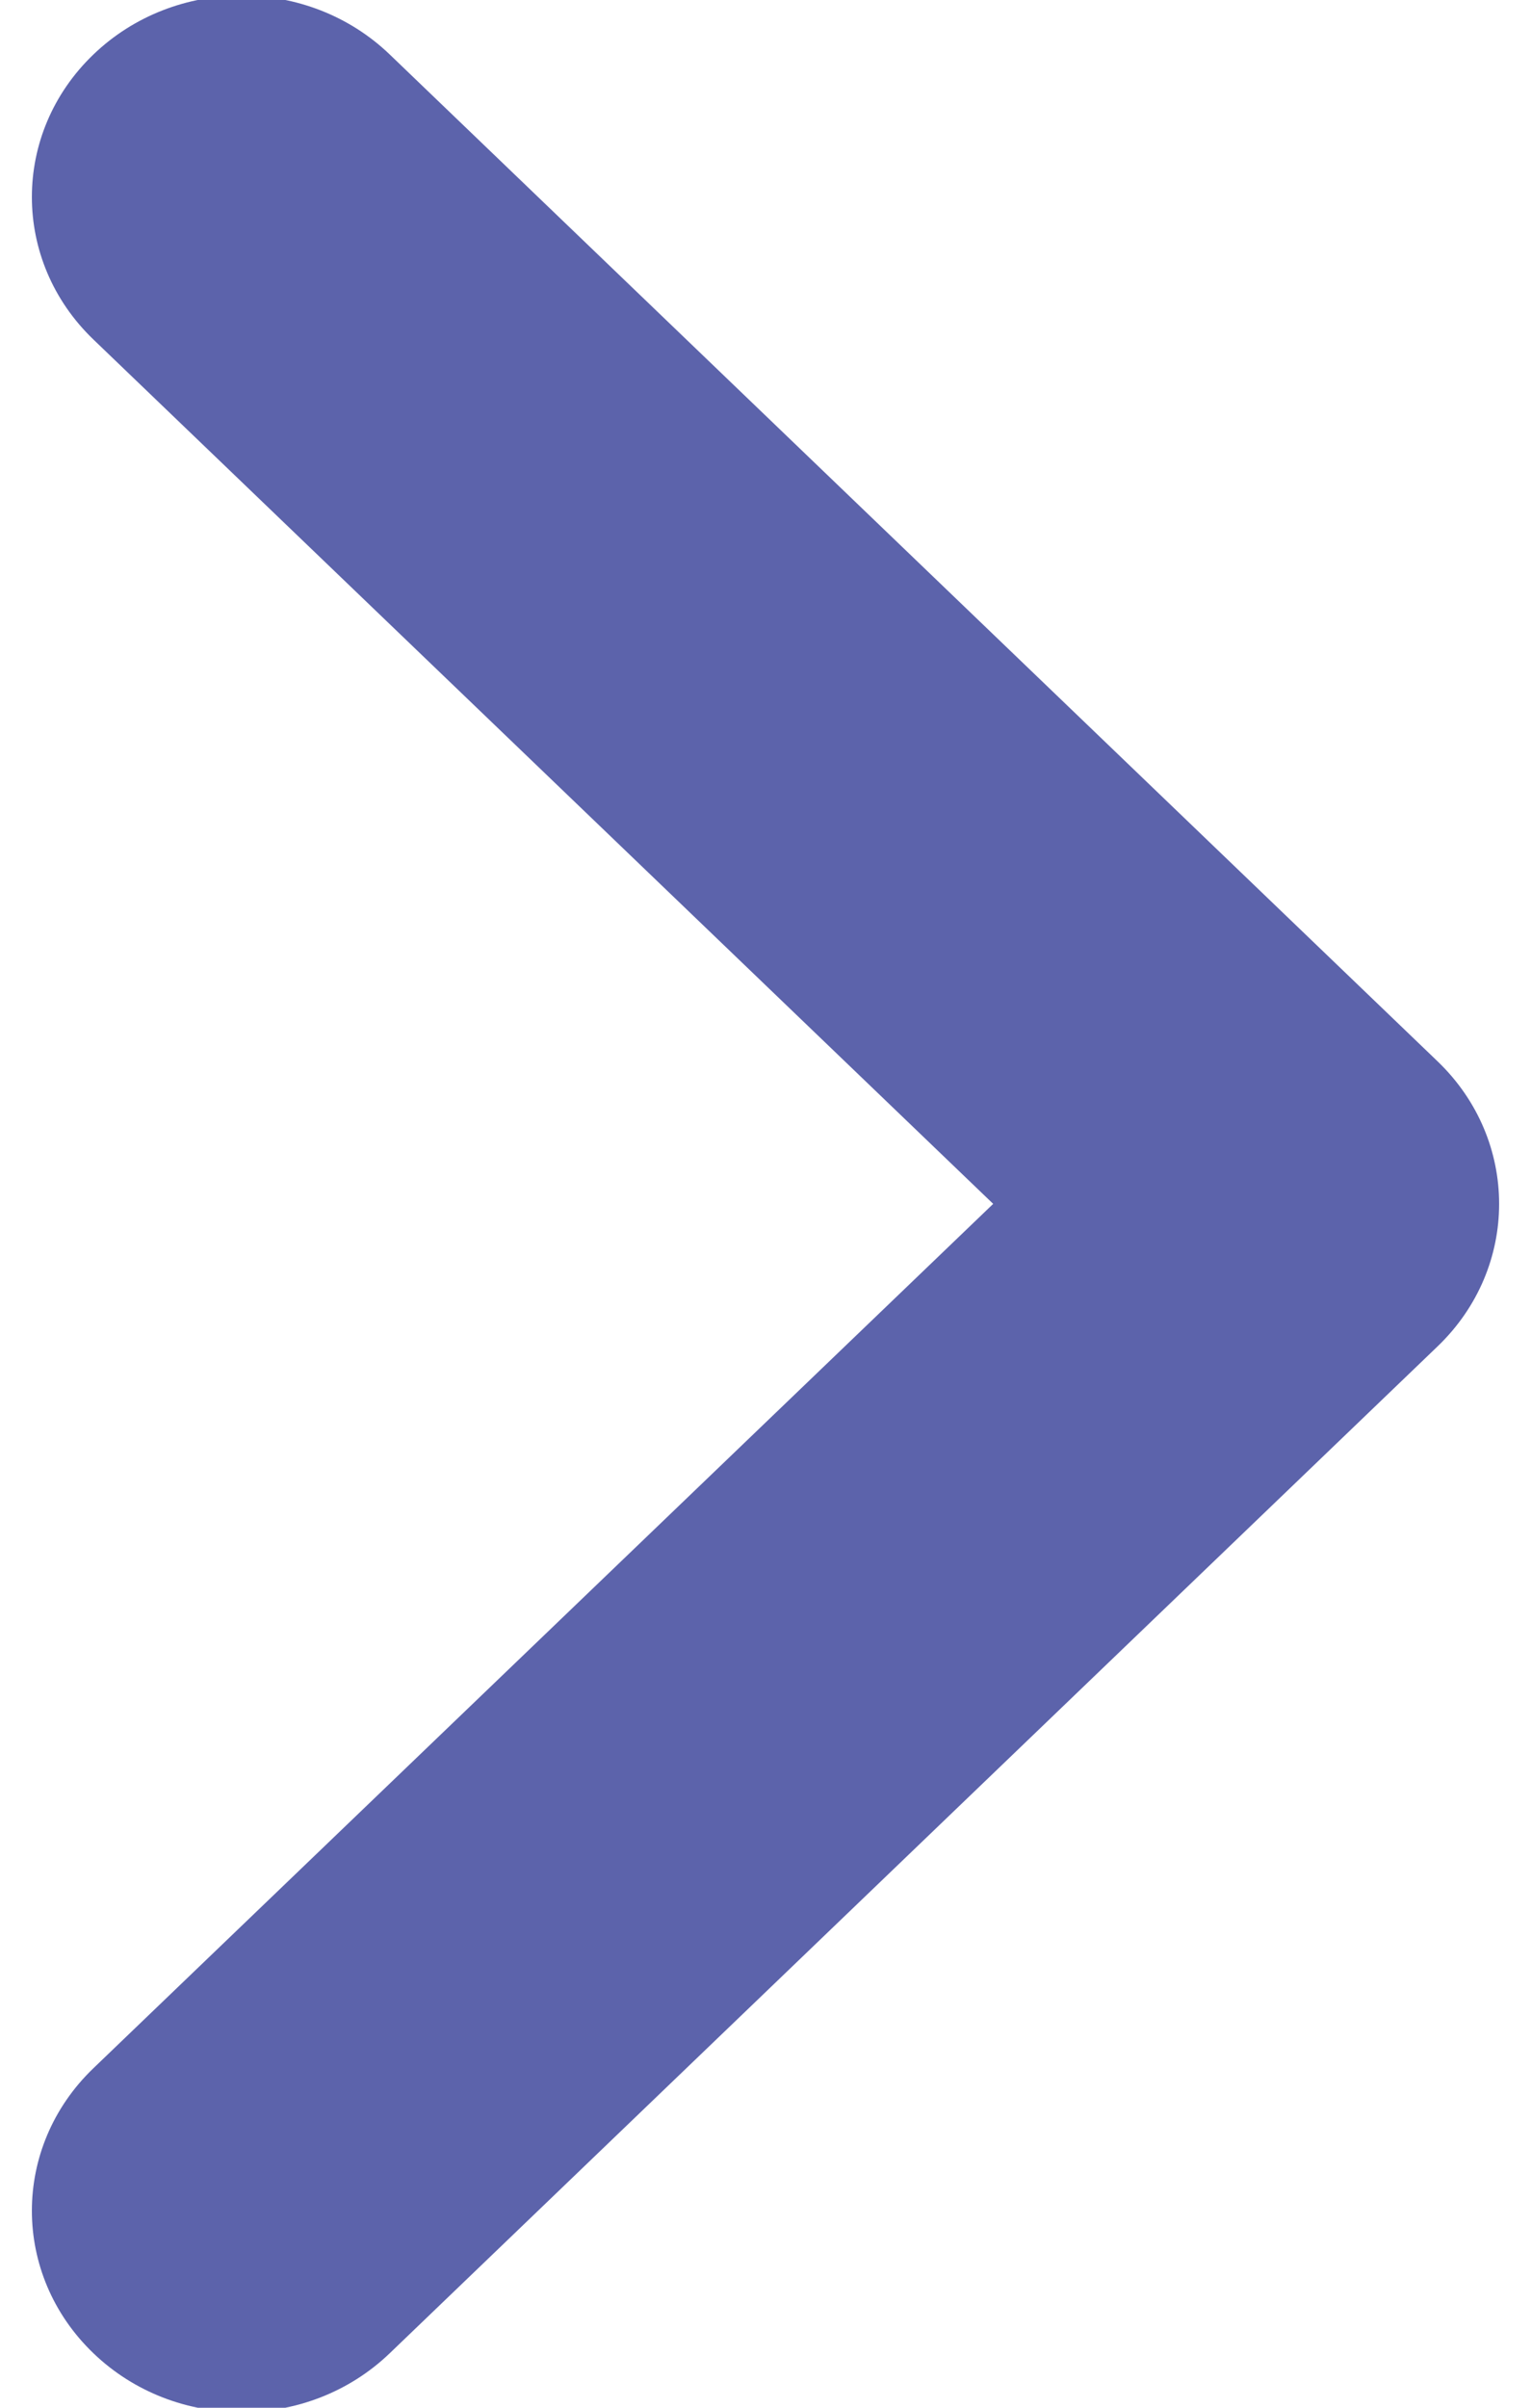 <?xml version="1.0" encoding="UTF-8"?>
<svg width="7px" height="11px" viewBox="0 0 7 11" version="1.1" xmlns="http://www.w3.org/2000/svg" xmlns:xlink="http://www.w3.org/1999/xlink">
    <title>Chevron Right@3x</title>
    <g id="Chat" stroke="none" stroke-width="1" fill="none" fill-rule="evenodd">
        <g id="Group-chat" transform="translate(-426, -227)">
            <g id="Group-14" transform="translate(102, 209)">
                <g id="Group-8" transform="translate(25, 12)">
                    <g id="Icon/-Down" transform="translate(302.5, 11.5) rotate(-90) translate(-302.5, -11.5) translate(291.46, 0)">
                        <rect id="Rectangle" x="0" y="0" width="22.08" height="23"></rect>
                        <path d="M9.999,11.5 L14.113,15.449 C14.488,15.809 14.488,16.391 14.113,16.751 C13.739,17.11 13.132,17.11 12.758,16.751 L7.967,12.151 C7.592,11.791 7.592,11.209 7.967,10.849 L12.758,6.249 C13.132,5.89 13.739,5.89 14.113,6.249 C14.488,6.609 14.488,7.191 14.113,7.551 L9.999,11.5 Z" id="Shape" fill="#5C63AB" transform="translate(11.04, 11.5) rotate(-90) translate(-11.04, -11.5) "></path>
                    </g>
                </g>
            </g>
        </g>
    </g>
</svg>